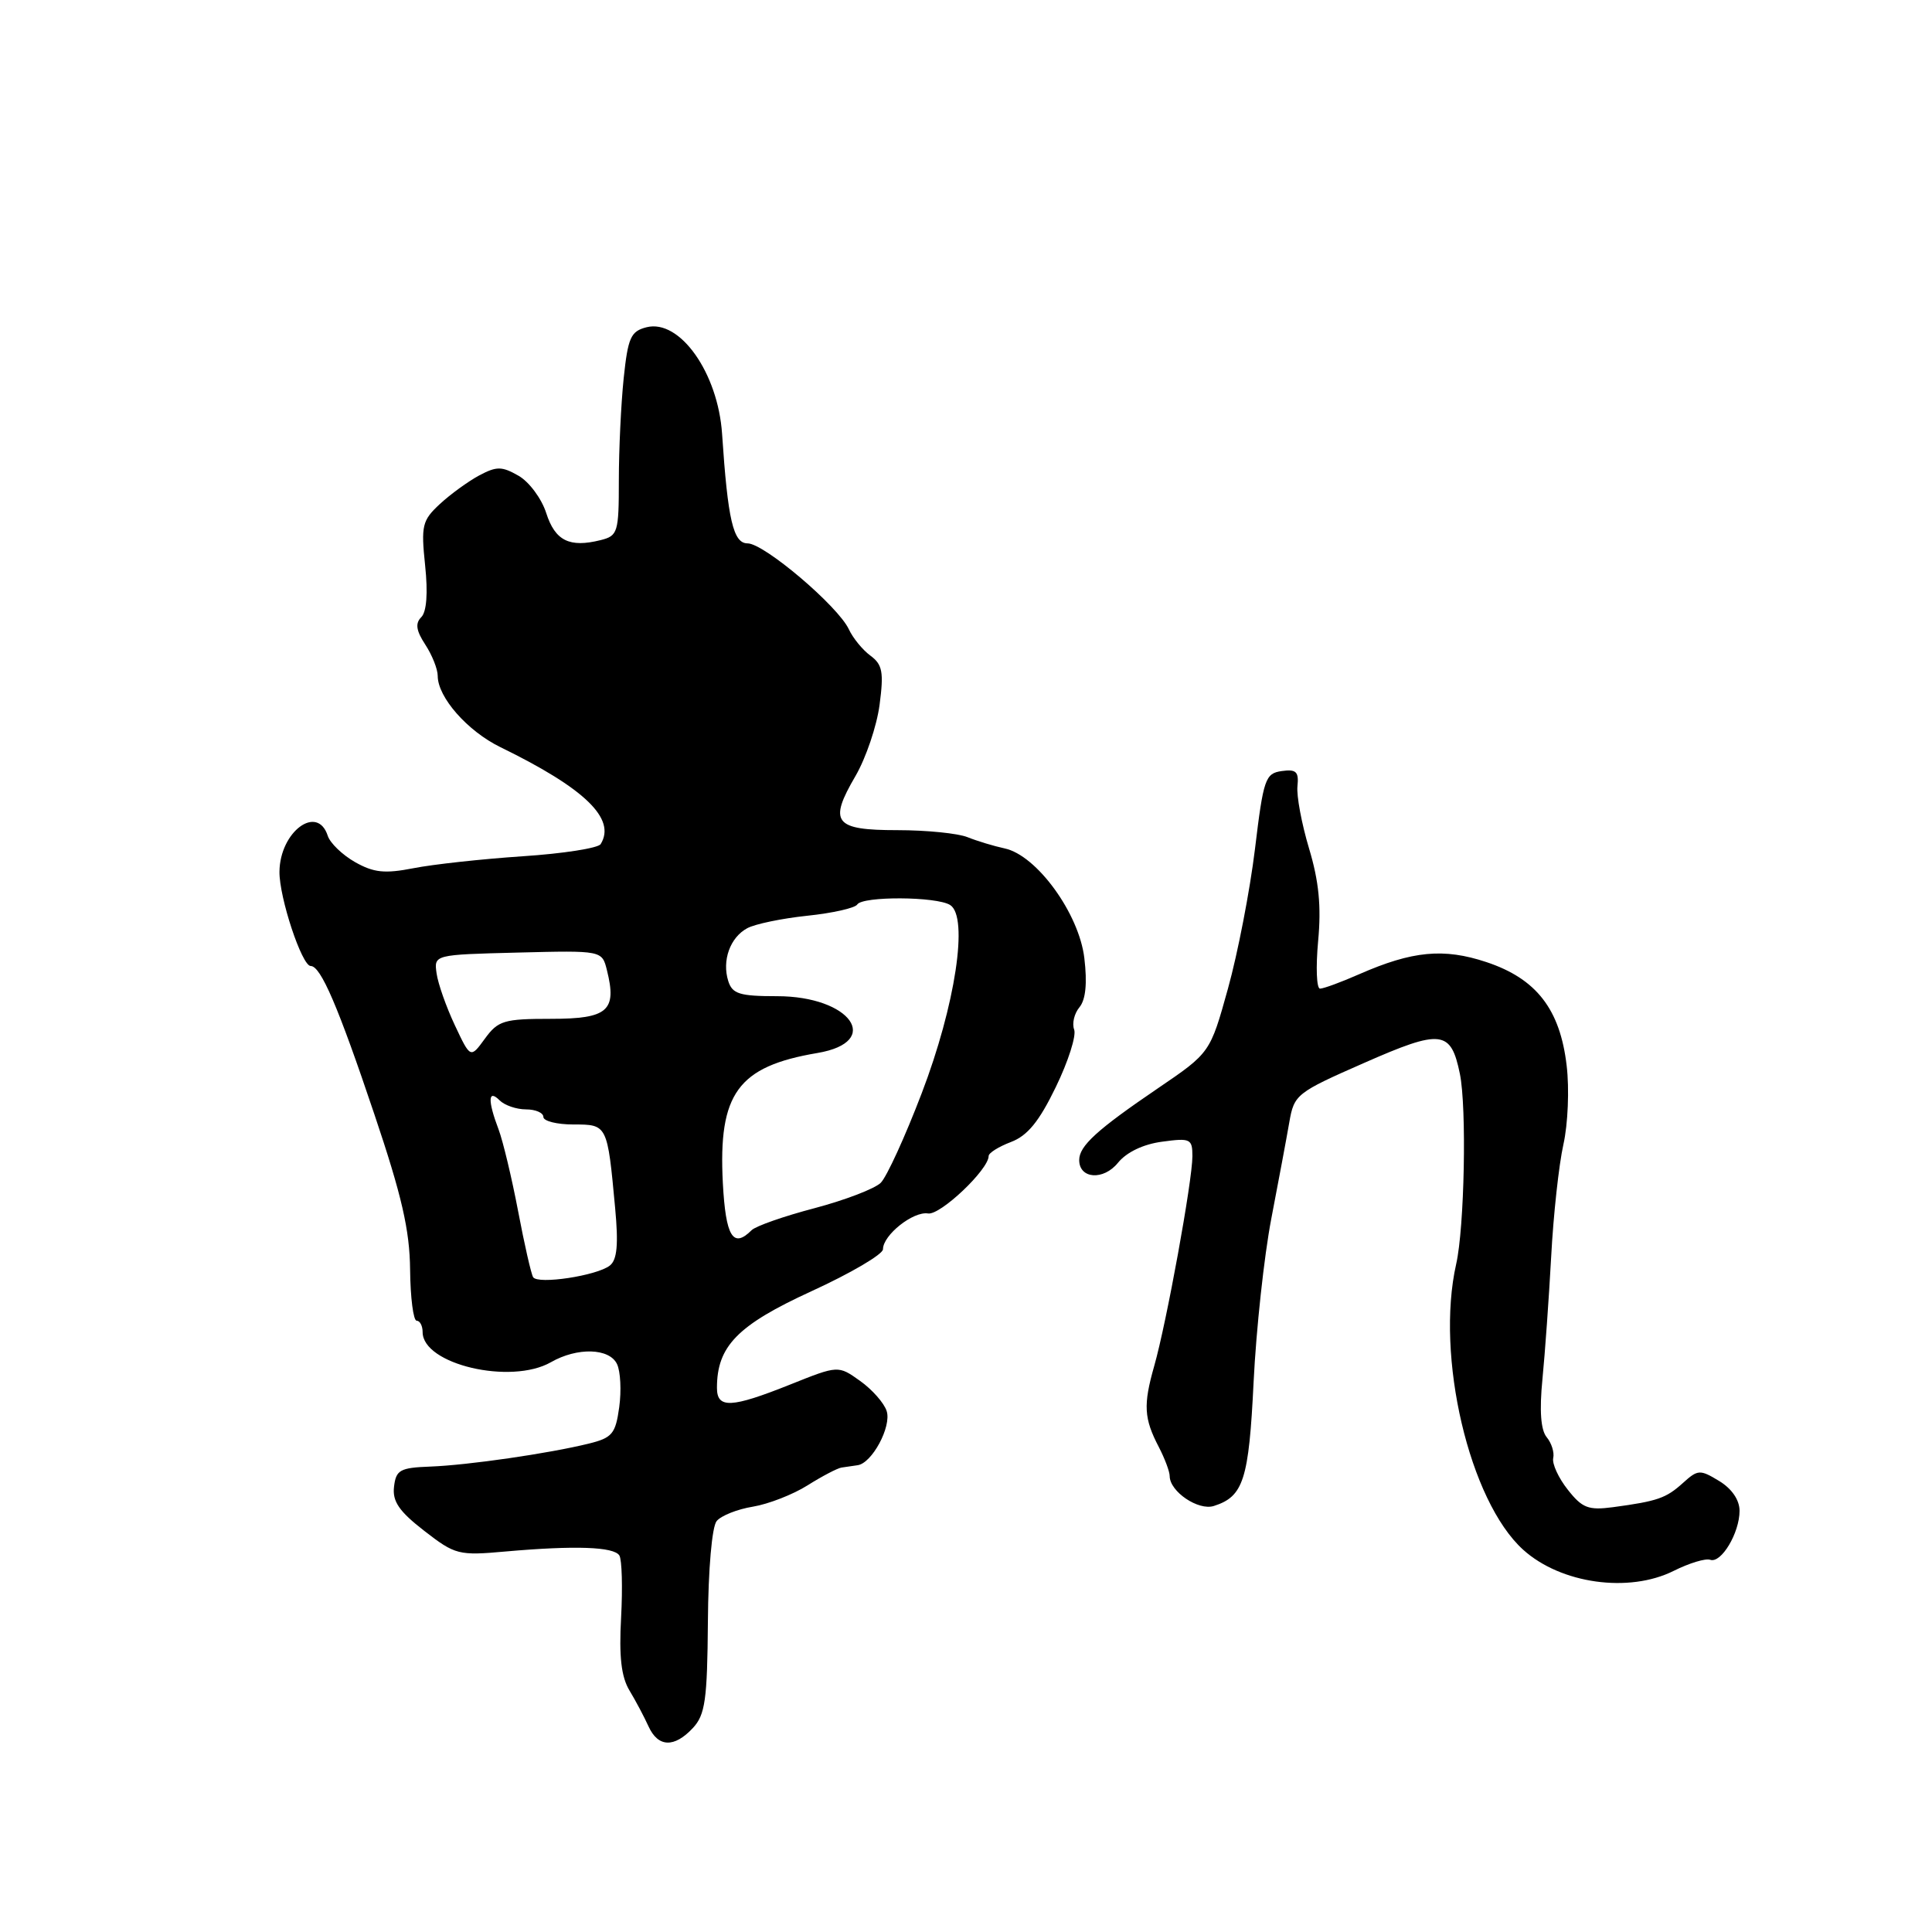 <?xml version="1.0" encoding="UTF-8" standalone="no"?>
<!DOCTYPE svg PUBLIC "-//W3C//DTD SVG 1.1//EN" "http://www.w3.org/Graphics/SVG/1.1/DTD/svg11.dtd" >
<svg xmlns="http://www.w3.org/2000/svg" xmlns:xlink="http://www.w3.org/1999/xlink" version="1.1" viewBox="0 0 256 256">
 <g >
 <path fill="currentColor"
d=" M 91.81 228.97 C 93.44 227.22 93.72 225.25 93.80 214.89 C 93.85 207.90 94.34 202.30 94.96 201.55 C 95.55 200.83 97.72 199.97 99.77 199.64 C 101.82 199.30 105.08 198.03 107.00 196.82 C 108.92 195.61 110.95 194.55 111.50 194.46 C 112.05 194.37 113.01 194.24 113.63 194.15 C 115.54 193.90 118.15 189.04 117.49 186.98 C 117.16 185.92 115.57 184.12 113.97 182.98 C 111.07 180.91 111.07 180.91 104.70 183.46 C 96.89 186.58 95.00 186.67 95.00 183.90 C 95.00 178.38 97.72 175.59 107.51 171.10 C 112.73 168.71 117.00 166.20 117.00 165.53 C 117.00 163.65 121.01 160.47 122.97 160.79 C 124.58 161.06 131.00 154.98 131.00 153.18 C 131.00 152.77 132.33 151.94 133.96 151.32 C 136.15 150.49 137.69 148.61 139.90 144.04 C 141.55 140.65 142.64 137.22 142.33 136.42 C 142.03 135.63 142.34 134.30 143.03 133.47 C 143.86 132.47 144.08 130.29 143.68 126.95 C 142.98 121.05 137.37 113.32 133.12 112.42 C 131.68 112.11 129.47 111.44 128.20 110.93 C 126.94 110.42 122.76 110.00 118.92 110.00 C 110.53 110.00 109.75 108.99 113.36 102.82 C 114.74 100.44 116.18 96.20 116.55 93.38 C 117.12 89.05 116.93 88.06 115.34 86.88 C 114.30 86.12 113.02 84.55 112.48 83.39 C 111.05 80.32 101.25 72.00 99.06 72.00 C 97.16 72.00 96.44 68.91 95.68 57.50 C 95.14 49.41 90.08 42.26 85.68 43.36 C 83.58 43.89 83.21 44.71 82.64 50.13 C 82.29 53.52 82.00 59.59 82.00 63.63 C 82.00 70.55 81.87 71.00 79.58 71.57 C 75.46 72.60 73.56 71.66 72.38 67.99 C 71.77 66.07 70.11 63.84 68.71 63.04 C 66.49 61.77 65.81 61.77 63.49 63.00 C 62.03 63.79 59.68 65.49 58.28 66.79 C 55.94 68.96 55.78 69.64 56.33 74.91 C 56.72 78.59 56.53 81.07 55.82 81.78 C 55.00 82.60 55.14 83.56 56.35 85.41 C 57.26 86.80 58.00 88.66 58.00 89.56 C 58.00 92.39 61.94 96.87 66.30 99.00 C 77.50 104.46 81.67 108.49 79.59 111.85 C 79.27 112.38 74.61 113.11 69.25 113.46 C 63.89 113.82 57.38 114.53 54.80 115.04 C 50.97 115.79 49.52 115.63 47.04 114.23 C 45.37 113.28 43.74 111.71 43.43 110.75 C 42.06 106.51 37.09 110.20 37.03 115.50 C 36.99 118.91 40.00 128.00 41.17 128.00 C 42.50 128.00 44.79 133.32 49.61 147.66 C 53.24 158.44 54.29 162.99 54.34 168.25 C 54.38 171.96 54.77 175.00 55.21 175.00 C 55.64 175.00 56.00 175.68 56.00 176.51 C 56.00 180.79 67.69 183.53 73.00 180.50 C 76.49 178.50 80.75 178.62 81.76 180.75 C 82.22 181.71 82.35 184.28 82.05 186.46 C 81.56 190.00 81.12 190.52 78.00 191.29 C 72.71 192.59 62.06 194.14 57.00 194.33 C 53.00 194.48 52.47 194.78 52.21 197.00 C 51.98 198.94 52.88 200.26 56.21 202.84 C 60.32 206.03 60.77 206.14 67.00 205.58 C 76.20 204.77 81.35 204.95 82.07 206.11 C 82.41 206.67 82.51 210.36 82.30 214.31 C 82.01 219.52 82.32 222.19 83.41 224.00 C 84.24 225.38 85.37 227.51 85.93 228.75 C 87.20 231.54 89.34 231.62 91.81 228.97 Z  M 221.79 208.14 C 223.83 207.12 226.00 206.46 226.61 206.68 C 228.06 207.20 230.50 203.13 230.50 200.19 C 230.50 198.76 229.48 197.26 227.80 196.24 C 225.26 194.70 224.98 194.71 223.00 196.50 C 220.76 198.52 219.66 198.91 213.73 199.71 C 210.47 200.14 209.65 199.83 207.73 197.38 C 206.50 195.83 205.64 193.94 205.81 193.20 C 205.98 192.46 205.59 191.21 204.94 190.43 C 204.16 189.48 203.97 186.93 204.38 182.76 C 204.72 179.32 205.24 172.00 205.54 166.50 C 205.83 161.00 206.56 154.31 207.16 151.64 C 207.76 148.97 207.96 144.28 207.59 141.20 C 206.72 133.73 203.58 129.68 196.95 127.48 C 191.29 125.60 187.15 126.00 180.12 129.08 C 177.72 130.14 175.37 131.00 174.91 131.00 C 174.45 131.00 174.34 128.16 174.66 124.69 C 175.09 120.10 174.76 116.76 173.46 112.44 C 172.48 109.17 171.78 105.45 171.92 104.17 C 172.12 102.25 171.75 101.90 169.83 102.17 C 167.66 102.48 167.41 103.20 166.29 112.50 C 165.62 118.00 164.01 126.33 162.71 131.00 C 160.35 139.50 160.35 139.50 153.42 144.21 C 145.35 149.70 143.00 151.84 143.00 153.71 C 143.00 156.22 146.22 156.45 148.14 154.07 C 149.28 152.67 151.49 151.61 153.99 151.28 C 157.73 150.77 158.00 150.90 158.00 153.20 C 158.00 156.45 154.57 175.29 152.94 181.00 C 151.47 186.17 151.57 187.95 153.56 191.76 C 154.34 193.27 154.99 194.99 154.99 195.60 C 155.01 197.65 158.78 200.20 160.84 199.55 C 164.77 198.30 165.48 196.08 166.11 183.10 C 166.45 176.17 167.50 166.45 168.45 161.50 C 169.40 156.55 170.48 150.79 170.84 148.70 C 171.48 145.02 171.79 144.78 180.76 140.84 C 190.98 136.34 192.25 136.49 193.44 142.28 C 194.36 146.74 194.05 162.66 192.95 167.50 C 190.19 179.70 194.69 198.90 201.83 205.35 C 206.82 209.86 215.85 211.12 221.79 208.14 Z  M 70.64 169.23 C 70.38 168.80 69.48 164.86 68.65 160.47 C 67.81 156.07 66.65 151.22 66.07 149.67 C 64.61 145.83 64.66 144.26 66.20 145.80 C 66.86 146.46 68.43 147.00 69.70 147.00 C 70.96 147.00 72.00 147.45 72.00 148.00 C 72.00 148.55 73.79 149.00 75.98 149.00 C 80.49 149.00 80.48 148.98 81.51 160.08 C 81.96 164.91 81.77 166.93 80.81 167.69 C 79.10 169.04 71.26 170.23 70.64 169.23 Z  M 95.78 156.75 C 95.16 144.89 97.77 141.31 108.30 139.53 C 117.02 138.06 112.72 132.00 102.96 132.00 C 98.01 132.00 97.04 131.70 96.50 130.00 C 95.64 127.28 96.74 124.21 99.02 122.99 C 100.06 122.43 103.64 121.69 106.98 121.34 C 110.33 120.99 113.30 120.32 113.59 119.85 C 114.29 118.73 124.10 118.78 125.90 119.92 C 128.37 121.48 126.60 133.20 122.12 144.89 C 119.94 150.60 117.50 155.93 116.71 156.72 C 115.92 157.51 111.97 159.02 107.93 160.09 C 103.89 161.15 100.14 162.46 99.59 163.01 C 97.13 165.47 96.16 163.86 95.78 156.75 Z  M 60.27 135.85 C 59.13 133.43 58.04 130.34 57.85 128.98 C 57.50 126.50 57.50 126.50 68.63 126.22 C 79.77 125.94 79.77 125.94 80.42 128.55 C 81.77 133.93 80.55 135.00 73.02 135.00 C 66.77 135.00 66.00 135.23 64.25 137.63 C 62.34 140.25 62.34 140.25 60.27 135.85 Z "/>
</g>
</svg>